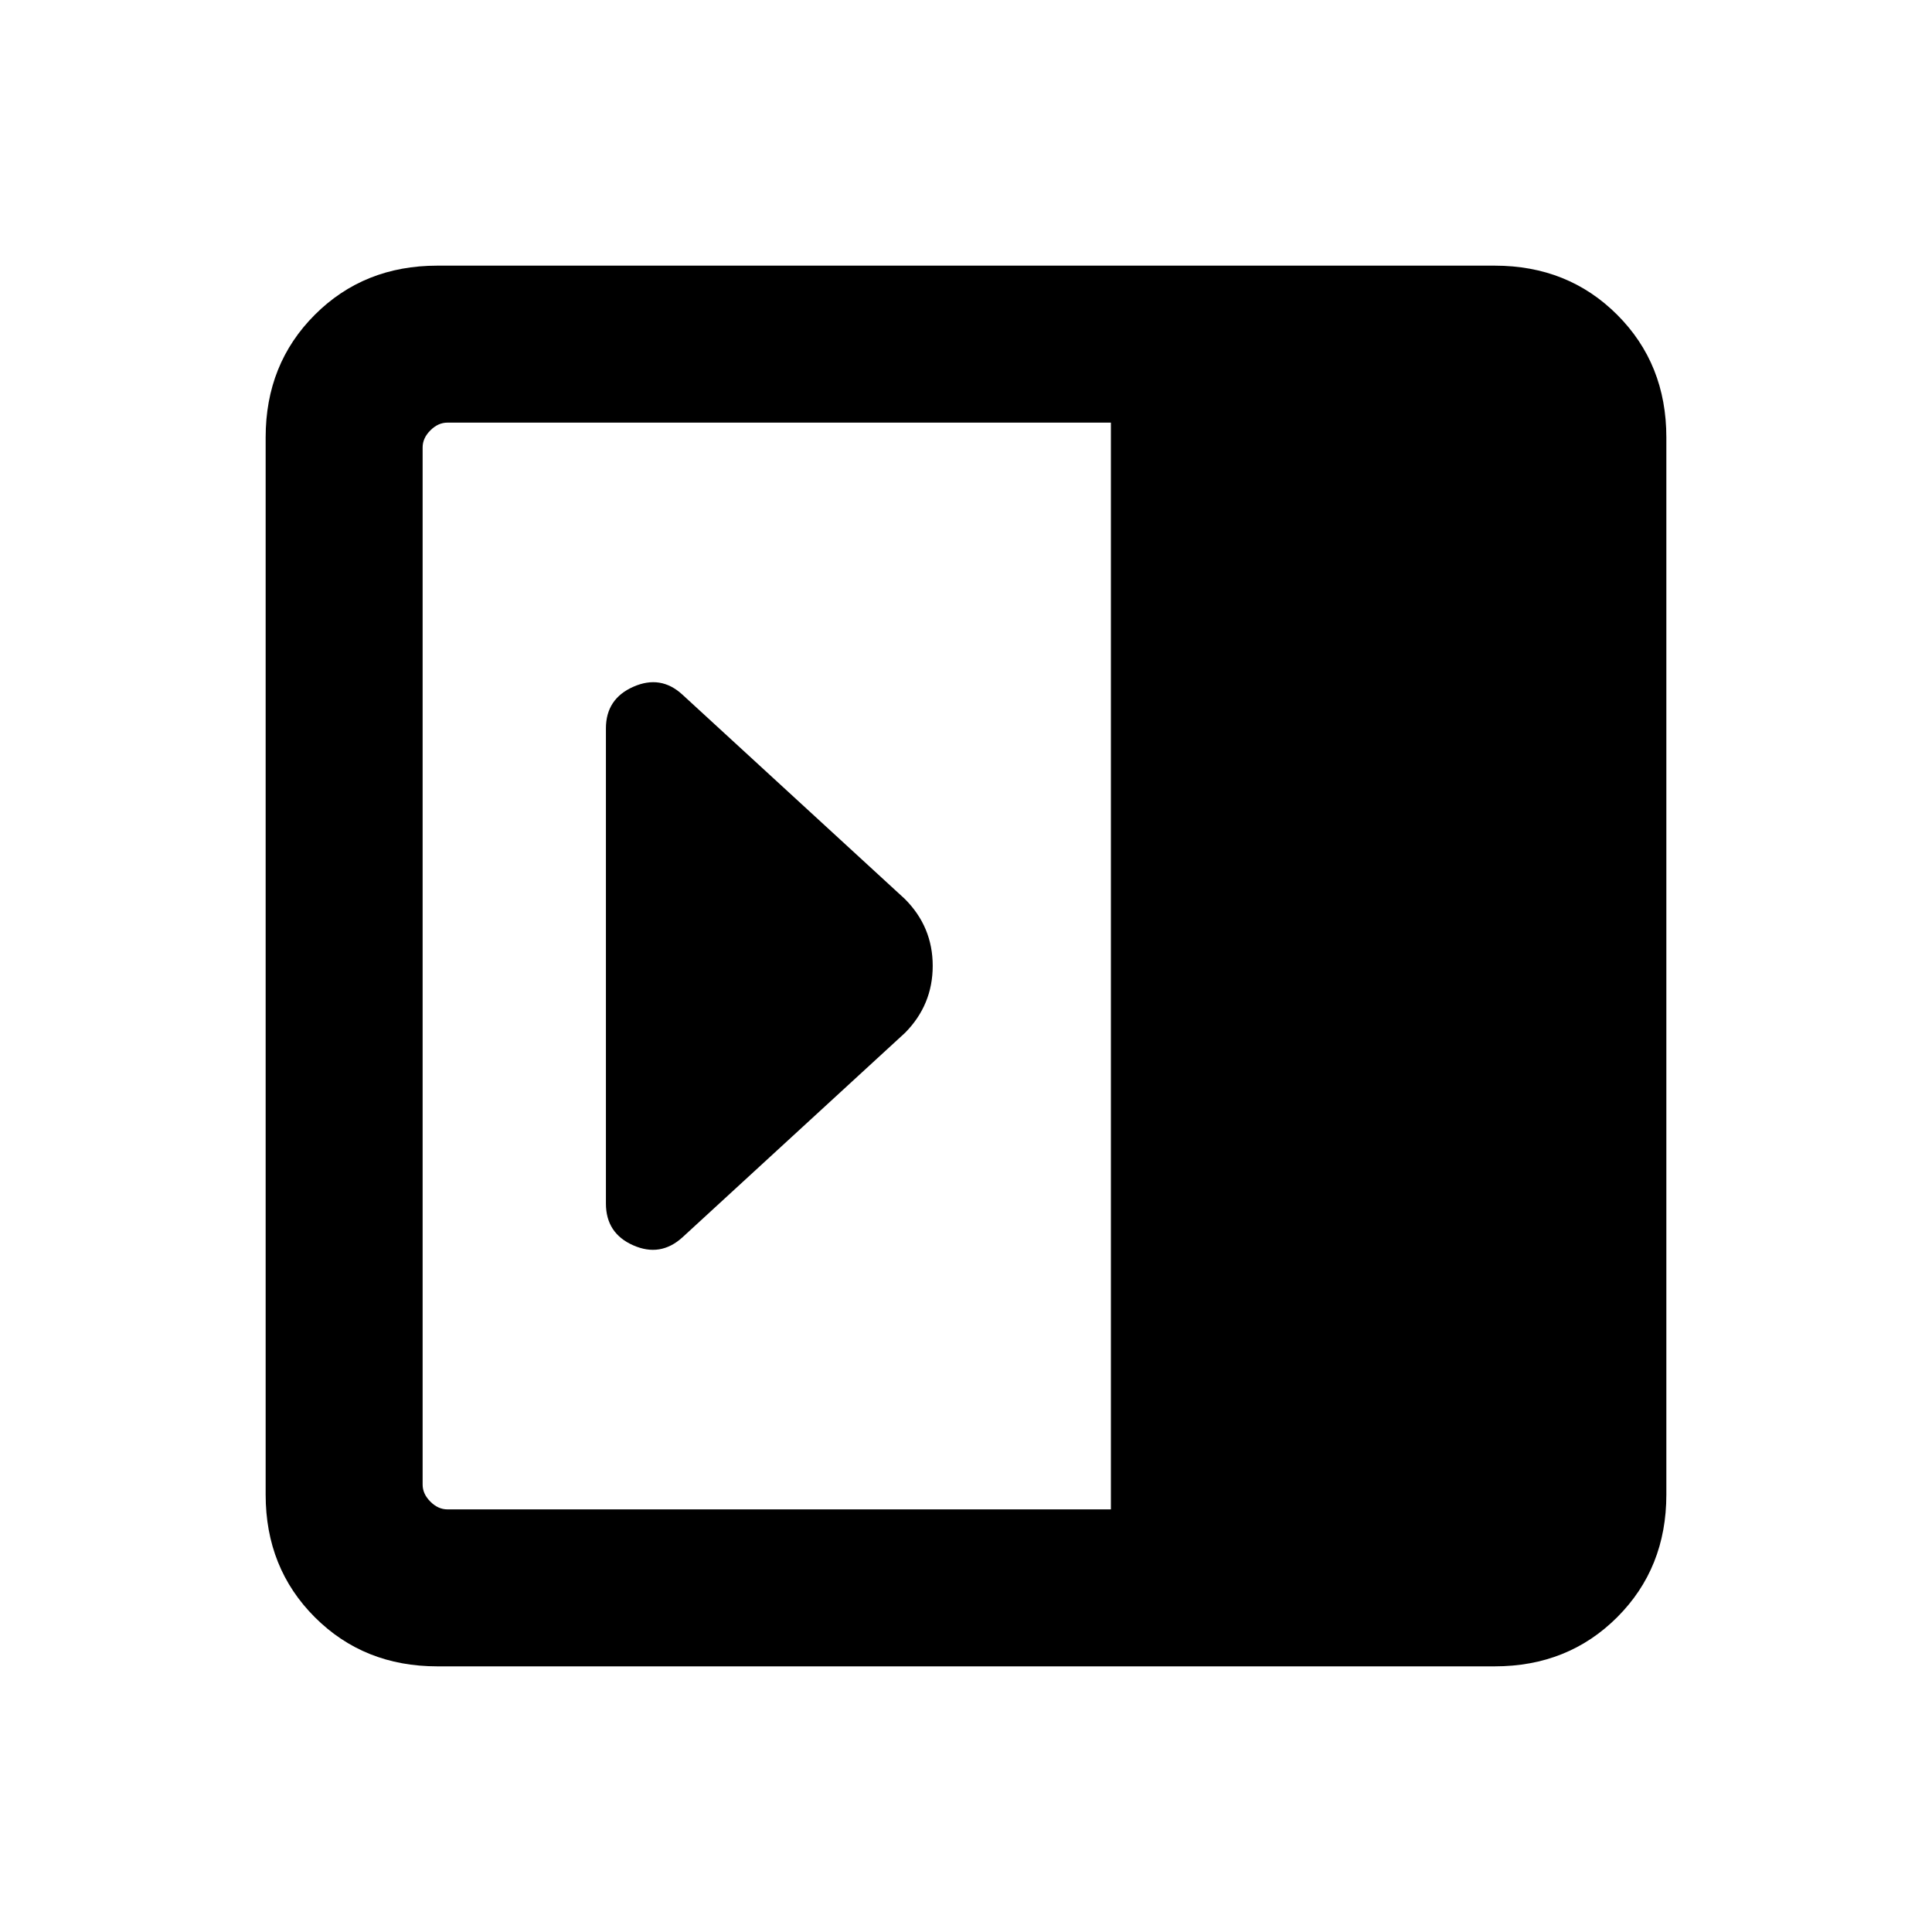 <svg xmlns="http://www.w3.org/2000/svg" height="20" viewBox="0 -960 960 960" width="20"><path d="M301.08-361.97q0 14.76 13.54 20.75t24.48-3.95l110.63-101.64q13.73-13.91 13.73-33.28t-13.84-33.22L339.09-614.84q-10.76-9.93-24.39-3.91-13.62 6.02-13.62 20.67v236.11ZM217.31-132q-36.47 0-60.89-24.42T132-217.31v-525.38q0-36.47 24.42-60.89T217.31-828h525.38q36.47 0 60.89 24.42T828-742.69v525.38q0 36.47-24.42 60.89T742.69-132H217.31ZM552-210v-540H222.31q-4.62 0-8.46 3.85-3.85 3.84-3.85 8.46v515.38q0 4.62 3.85 8.46 3.84 3.85 8.46 3.85H552Z"/></svg>